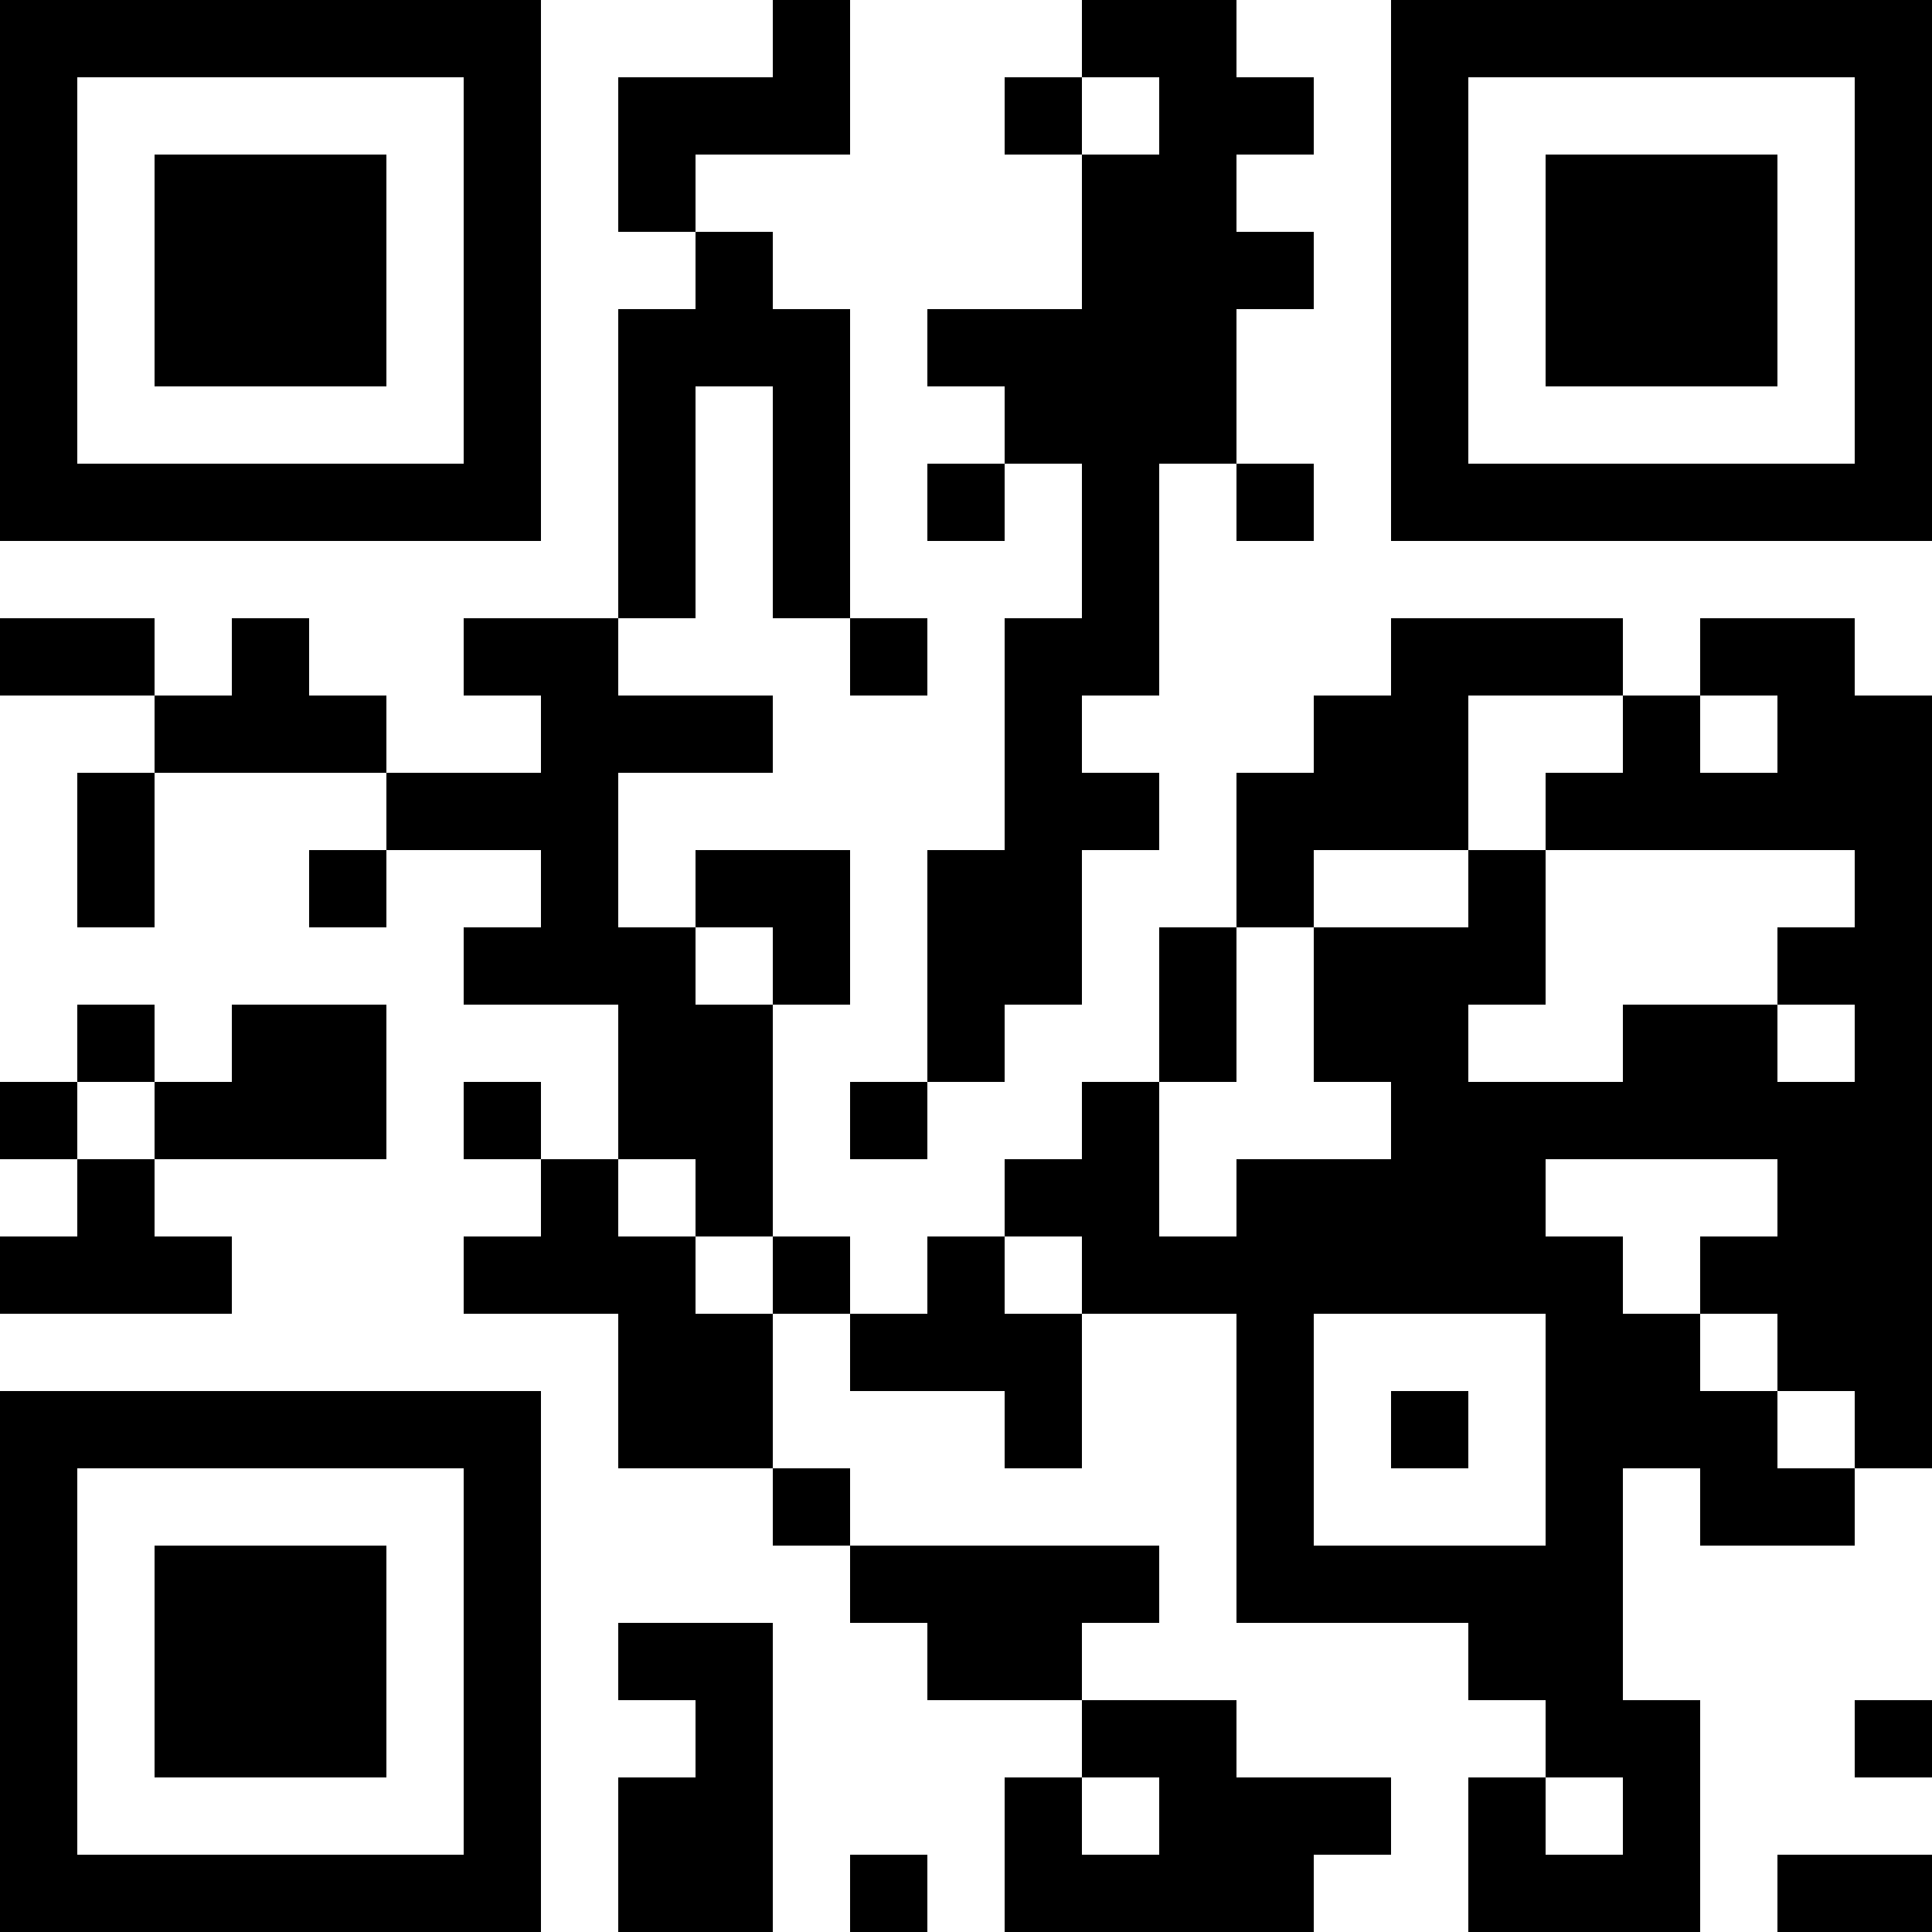 <?xml version="1.0" encoding="UTF-8"?>
<svg xmlns="http://www.w3.org/2000/svg" version="1.1" width="200" height="200" viewBox="0 0 200 200"><rect x="0" y="0" width="200" height="200" fill="#ffffff"/><g transform="scale(8)"><g transform="translate(0,0)"><path fill-rule="evenodd" d="M10 0L10 1L8 1L8 3L9 3L9 4L8 4L8 8L6 8L6 9L7 9L7 10L5 10L5 9L4 9L4 8L3 8L3 9L2 9L2 8L0 8L0 9L2 9L2 10L1 10L1 12L2 12L2 10L5 10L5 11L4 11L4 12L5 12L5 11L7 11L7 12L6 12L6 13L8 13L8 15L7 15L7 14L6 14L6 15L7 15L7 16L6 16L6 17L8 17L8 19L10 19L10 20L11 20L11 21L12 21L12 22L14 22L14 23L13 23L13 25L17 25L17 24L18 24L18 23L16 23L16 22L14 22L14 21L15 21L15 20L11 20L11 19L10 19L10 17L11 17L11 18L13 18L13 19L14 19L14 17L16 17L16 21L19 21L19 22L20 22L20 23L19 23L19 25L22 25L22 22L21 22L21 19L22 19L22 20L24 20L24 19L25 19L25 9L24 9L24 8L22 8L22 9L21 9L21 8L18 8L18 9L17 9L17 10L16 10L16 12L15 12L15 14L14 14L14 15L13 15L13 16L12 16L12 17L11 17L11 16L10 16L10 13L11 13L11 11L9 11L9 12L8 12L8 10L10 10L10 9L8 9L8 8L9 8L9 5L10 5L10 8L11 8L11 9L12 9L12 8L11 8L11 4L10 4L10 3L9 3L9 2L11 2L11 0ZM14 0L14 1L13 1L13 2L14 2L14 4L12 4L12 5L13 5L13 6L12 6L12 7L13 7L13 6L14 6L14 8L13 8L13 11L12 11L12 14L11 14L11 15L12 15L12 14L13 14L13 13L14 13L14 11L15 11L15 10L14 10L14 9L15 9L15 6L16 6L16 7L17 7L17 6L16 6L16 4L17 4L17 3L16 3L16 2L17 2L17 1L16 1L16 0ZM14 1L14 2L15 2L15 1ZM19 9L19 11L17 11L17 12L16 12L16 14L15 14L15 16L16 16L16 15L18 15L18 14L17 14L17 12L19 12L19 11L20 11L20 13L19 13L19 14L21 14L21 13L23 13L23 14L24 14L24 13L23 13L23 12L24 12L24 11L20 11L20 10L21 10L21 9ZM22 9L22 10L23 10L23 9ZM9 12L9 13L10 13L10 12ZM1 13L1 14L0 14L0 15L1 15L1 16L0 16L0 17L3 17L3 16L2 16L2 15L5 15L5 13L3 13L3 14L2 14L2 13ZM1 14L1 15L2 15L2 14ZM8 15L8 16L9 16L9 17L10 17L10 16L9 16L9 15ZM20 15L20 16L21 16L21 17L22 17L22 18L23 18L23 19L24 19L24 18L23 18L23 17L22 17L22 16L23 16L23 15ZM13 16L13 17L14 17L14 16ZM17 17L17 20L20 20L20 17ZM18 18L18 19L19 19L19 18ZM8 21L8 22L9 22L9 23L8 23L8 25L10 25L10 21ZM24 22L24 23L25 23L25 22ZM14 23L14 24L15 24L15 23ZM20 23L20 24L21 24L21 23ZM11 24L11 25L12 25L12 24ZM23 24L23 25L25 25L25 24ZM0 0L0 7L7 7L7 0ZM1 1L1 6L6 6L6 1ZM2 2L2 5L5 5L5 2ZM18 0L18 7L25 7L25 0ZM19 1L19 6L24 6L24 1ZM20 2L20 5L23 5L23 2ZM0 18L0 25L7 25L7 18ZM1 19L1 24L6 24L6 19ZM2 20L2 23L5 23L5 20Z" fill="#000000"/></g></g></svg>
